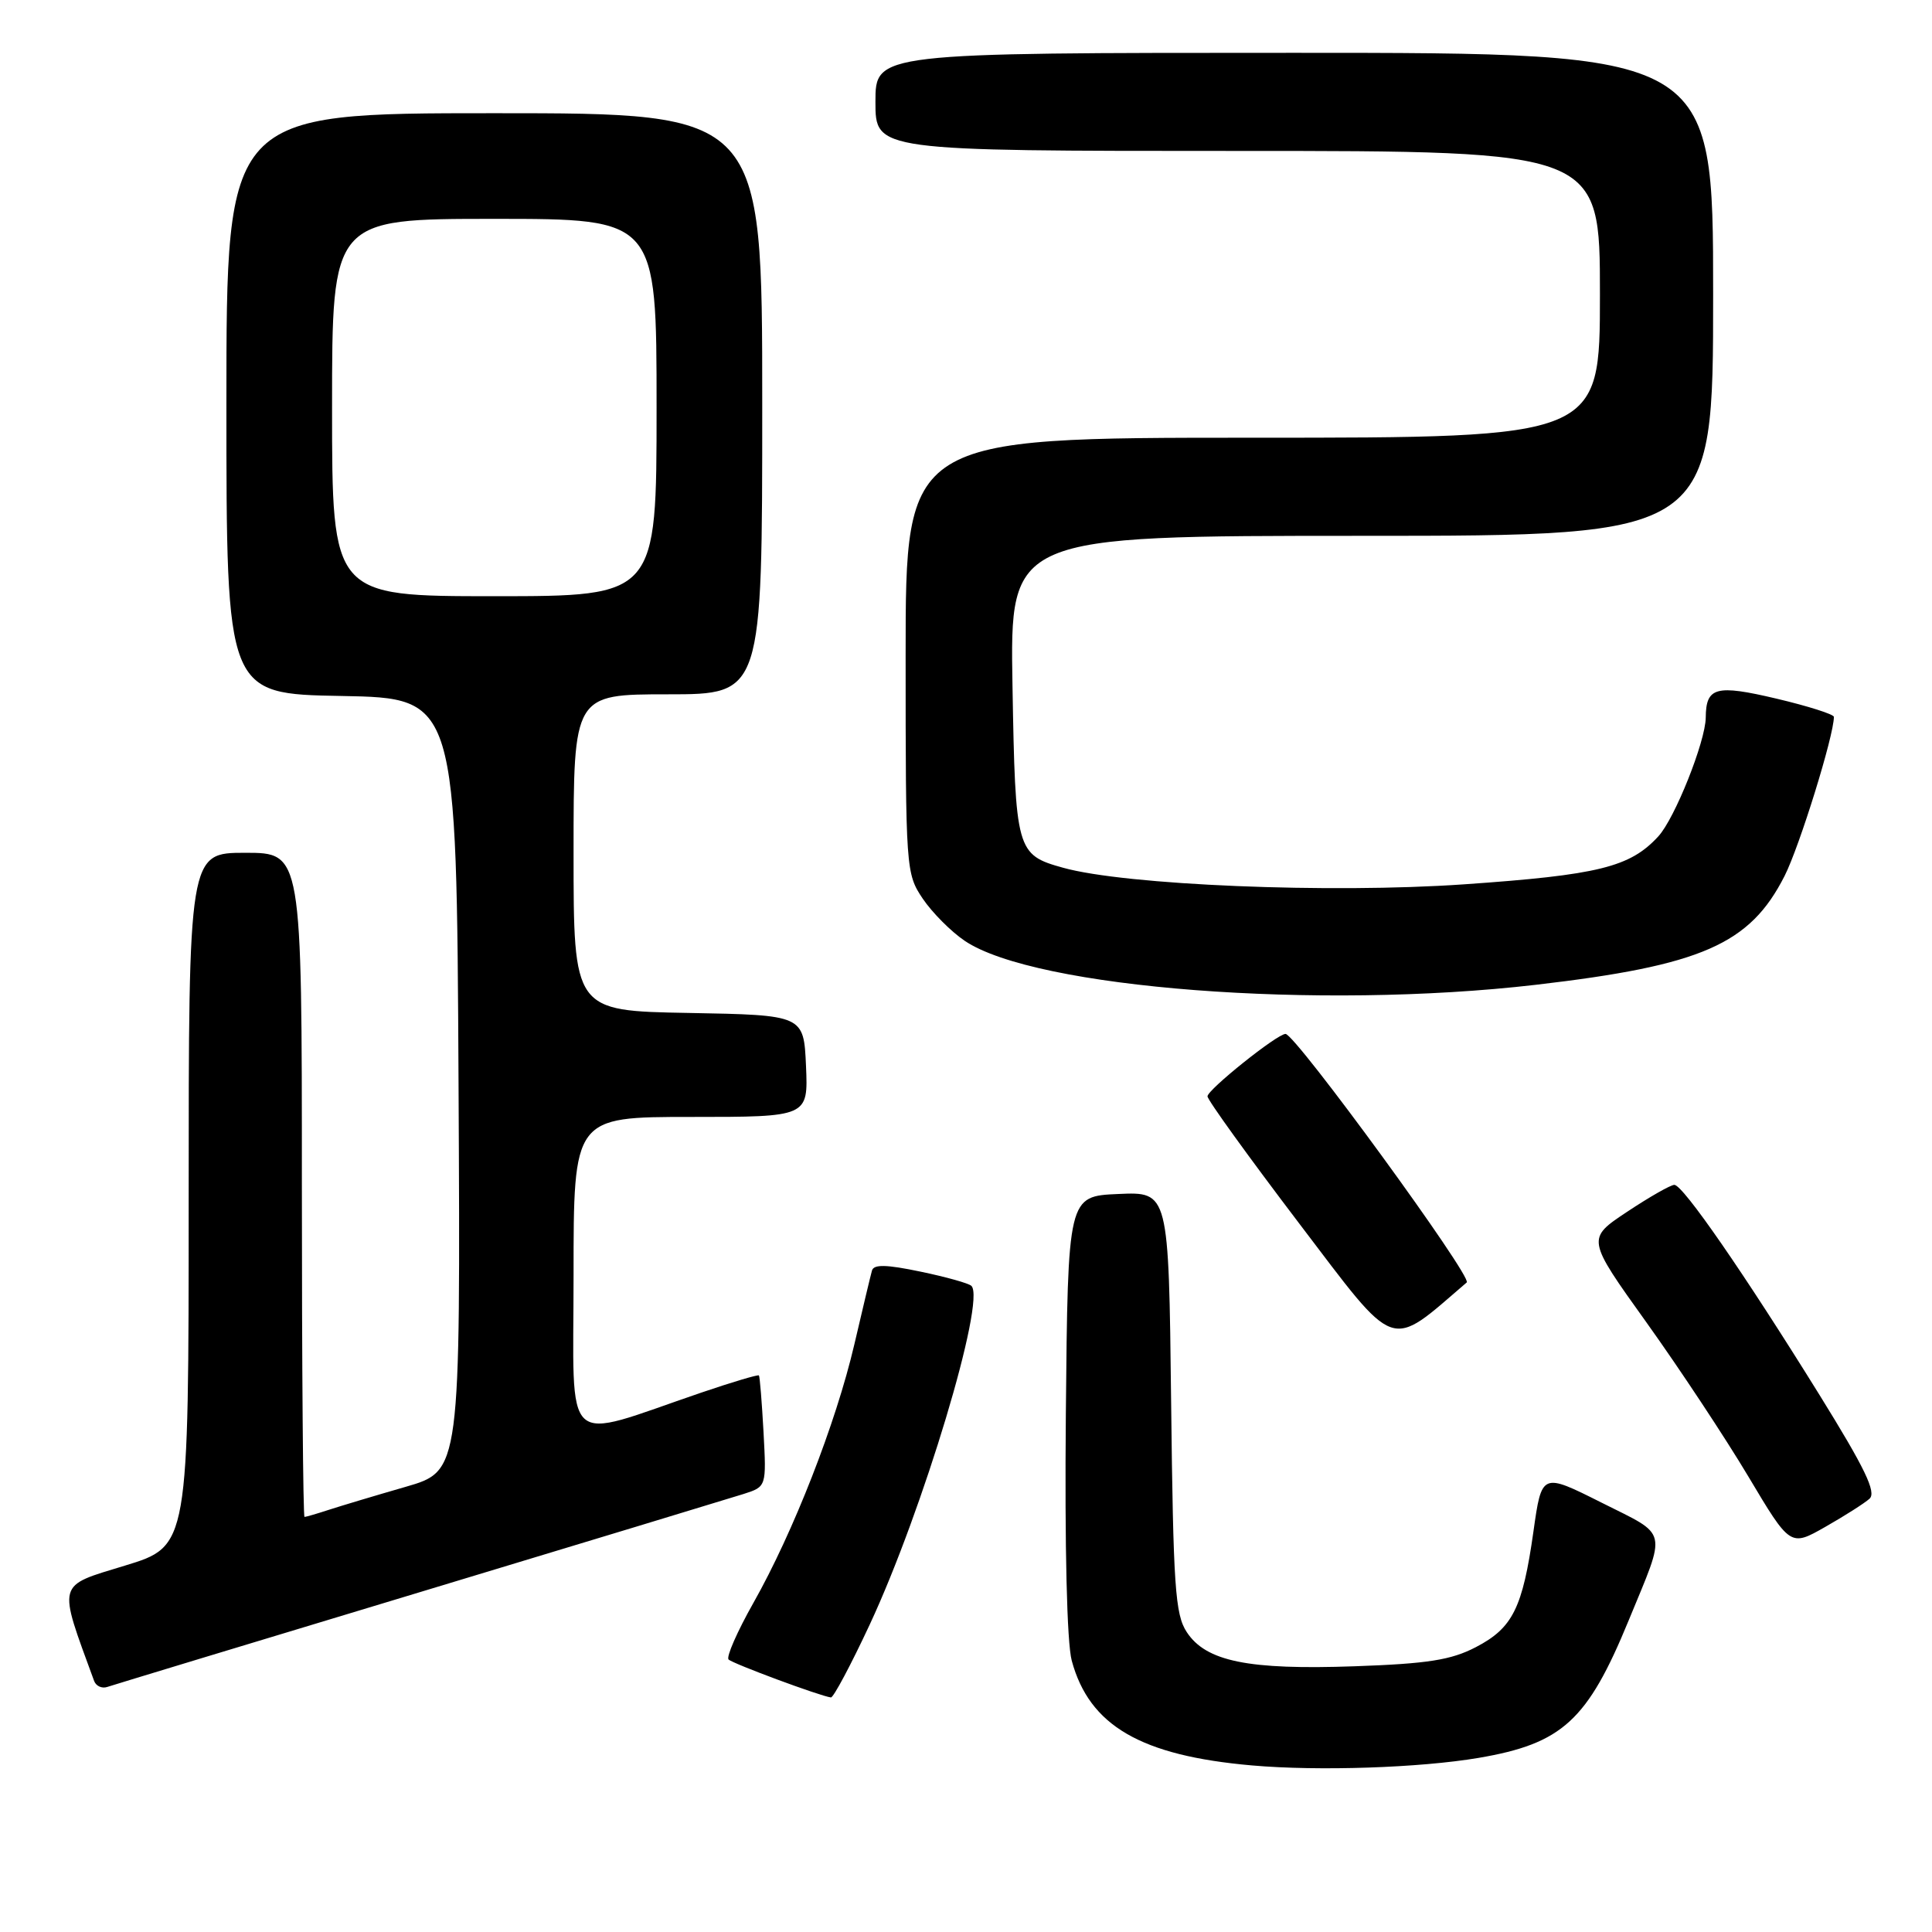 <?xml version="1.0" encoding="UTF-8" standalone="no"?>
<!DOCTYPE svg PUBLIC "-//W3C//DTD SVG 1.1//EN" "http://www.w3.org/Graphics/SVG/1.1/DTD/svg11.dtd" >
<svg xmlns="http://www.w3.org/2000/svg" xmlns:xlink="http://www.w3.org/1999/xlink" version="1.1" viewBox="0 0 256 256">
 <g >
 <path fill="currentColor"
d=" M 195.92 232.93 C 207.01 231.04 210.35 227.99 215.80 214.73 C 220.88 202.37 221.17 203.61 212.20 199.10 C 204.29 195.13 204.29 195.13 203.19 202.92 C 201.75 213.10 200.44 215.72 195.55 218.26 C 192.28 219.96 189.18 220.45 179.50 220.79 C 165.40 221.29 159.80 220.15 157.25 216.26 C 155.71 213.92 155.46 210.22 155.18 185.75 C 154.86 157.91 154.86 157.91 148.18 158.21 C 141.50 158.50 141.50 158.50 141.23 187.34 C 141.07 205.07 141.37 217.66 142.01 220.04 C 144.34 228.67 151.16 232.64 165.91 233.93 C 174.70 234.70 188.12 234.25 195.92 232.93 Z  M 115.25 215.25 C 122.27 200.20 130.65 172.32 128.72 170.39 C 128.39 170.05 125.35 169.20 121.98 168.50 C 117.45 167.55 115.77 167.51 115.54 168.36 C 115.36 168.99 114.31 173.40 113.20 178.16 C 110.76 188.60 105.13 203.01 99.83 212.39 C 97.69 216.18 96.21 219.55 96.54 219.89 C 97.08 220.44 108.64 224.73 110.10 224.92 C 110.43 224.96 112.75 220.61 115.25 215.25 Z  M 55.50 211.01 C 77.50 204.36 96.86 198.49 98.53 197.96 C 101.56 196.99 101.56 196.99 101.17 189.74 C 100.95 185.76 100.68 182.39 100.56 182.25 C 100.44 182.12 97.00 183.14 92.92 184.53 C 74.21 190.91 76.00 192.55 76.00 168.95 C 76.00 148.00 76.00 148.00 91.55 148.00 C 107.09 148.00 107.09 148.00 106.80 141.25 C 106.50 134.50 106.50 134.50 91.25 134.22 C 76.00 133.95 76.00 133.95 76.00 112.97 C 76.00 92.00 76.00 92.00 88.50 92.00 C 101.00 92.00 101.00 92.00 101.00 53.50 C 101.00 15.00 101.00 15.00 65.50 15.00 C 30.00 15.00 30.00 15.00 30.00 53.47 C 30.00 91.95 30.00 91.95 45.25 92.22 C 60.50 92.50 60.50 92.50 60.76 143.70 C 61.02 194.91 61.02 194.91 53.76 197.01 C 49.77 198.16 45.20 199.53 43.60 200.05 C 42.01 200.57 40.54 201.00 40.35 201.00 C 40.16 201.00 40.00 181.20 40.00 157.00 C 40.00 113.00 40.00 113.00 32.50 113.00 C 25.00 113.00 25.00 113.00 25.00 158.94 C 25.00 204.88 25.00 204.88 16.56 207.45 C 7.43 210.24 7.63 209.50 12.47 222.73 C 12.72 223.41 13.50 223.77 14.21 223.53 C 14.92 223.29 33.50 217.65 55.50 211.01 Z  M 247.72 198.59 C 248.66 197.74 247.12 194.56 241.09 184.83 C 231.09 168.71 223.00 157.00 221.86 157.00 C 221.37 157.00 218.55 158.61 215.60 160.57 C 210.22 164.14 210.22 164.14 218.15 175.21 C 222.51 181.30 228.59 190.49 231.65 195.62 C 237.22 204.96 237.22 204.96 241.86 202.32 C 244.41 200.87 247.05 199.19 247.72 198.59 Z  M 194.35 169.93 C 195.15 169.24 171.64 137.00 170.34 137.00 C 169.23 137.00 160.00 144.39 160.00 145.27 C 160.00 145.75 165.46 153.31 172.13 162.09 C 185.28 179.38 183.90 178.89 194.35 169.93 Z  M 203.51 130.49 C 225.48 127.93 231.87 125.14 236.47 116.06 C 238.45 112.15 243.00 97.48 243.00 94.99 C 243.00 94.65 239.57 93.56 235.38 92.57 C 227.37 90.68 226.05 91.03 226.02 95.09 C 225.98 98.27 221.92 108.46 219.73 110.83 C 215.98 114.91 211.80 115.94 193.97 117.18 C 176.25 118.41 149.12 117.29 140.86 114.98 C 134.67 113.26 134.54 112.76 134.16 90.85 C 133.82 71.00 133.82 71.00 180.41 71.00 C 227.00 71.00 227.00 71.00 227.00 39.00 C 227.00 7.00 227.00 7.00 171.50 7.00 C 116.00 7.00 116.00 7.00 116.00 13.50 C 116.00 20.00 116.00 20.00 164.00 20.00 C 212.00 20.00 212.00 20.00 212.00 39.00 C 212.00 58.00 212.00 58.00 166.00 58.00 C 120.00 58.00 120.00 58.00 120.00 86.85 C 120.00 115.21 120.04 115.76 122.27 119.08 C 123.52 120.93 126.03 123.45 127.84 124.67 C 137.17 130.96 174.69 133.84 203.51 130.49 Z  M 44.00 54.00 C 44.00 29.00 44.00 29.00 65.50 29.00 C 87.00 29.00 87.00 29.00 87.00 54.00 C 87.00 79.00 87.00 79.00 65.50 79.00 C 44.00 79.00 44.00 79.00 44.00 54.00 Z "/>
</g>
</svg>